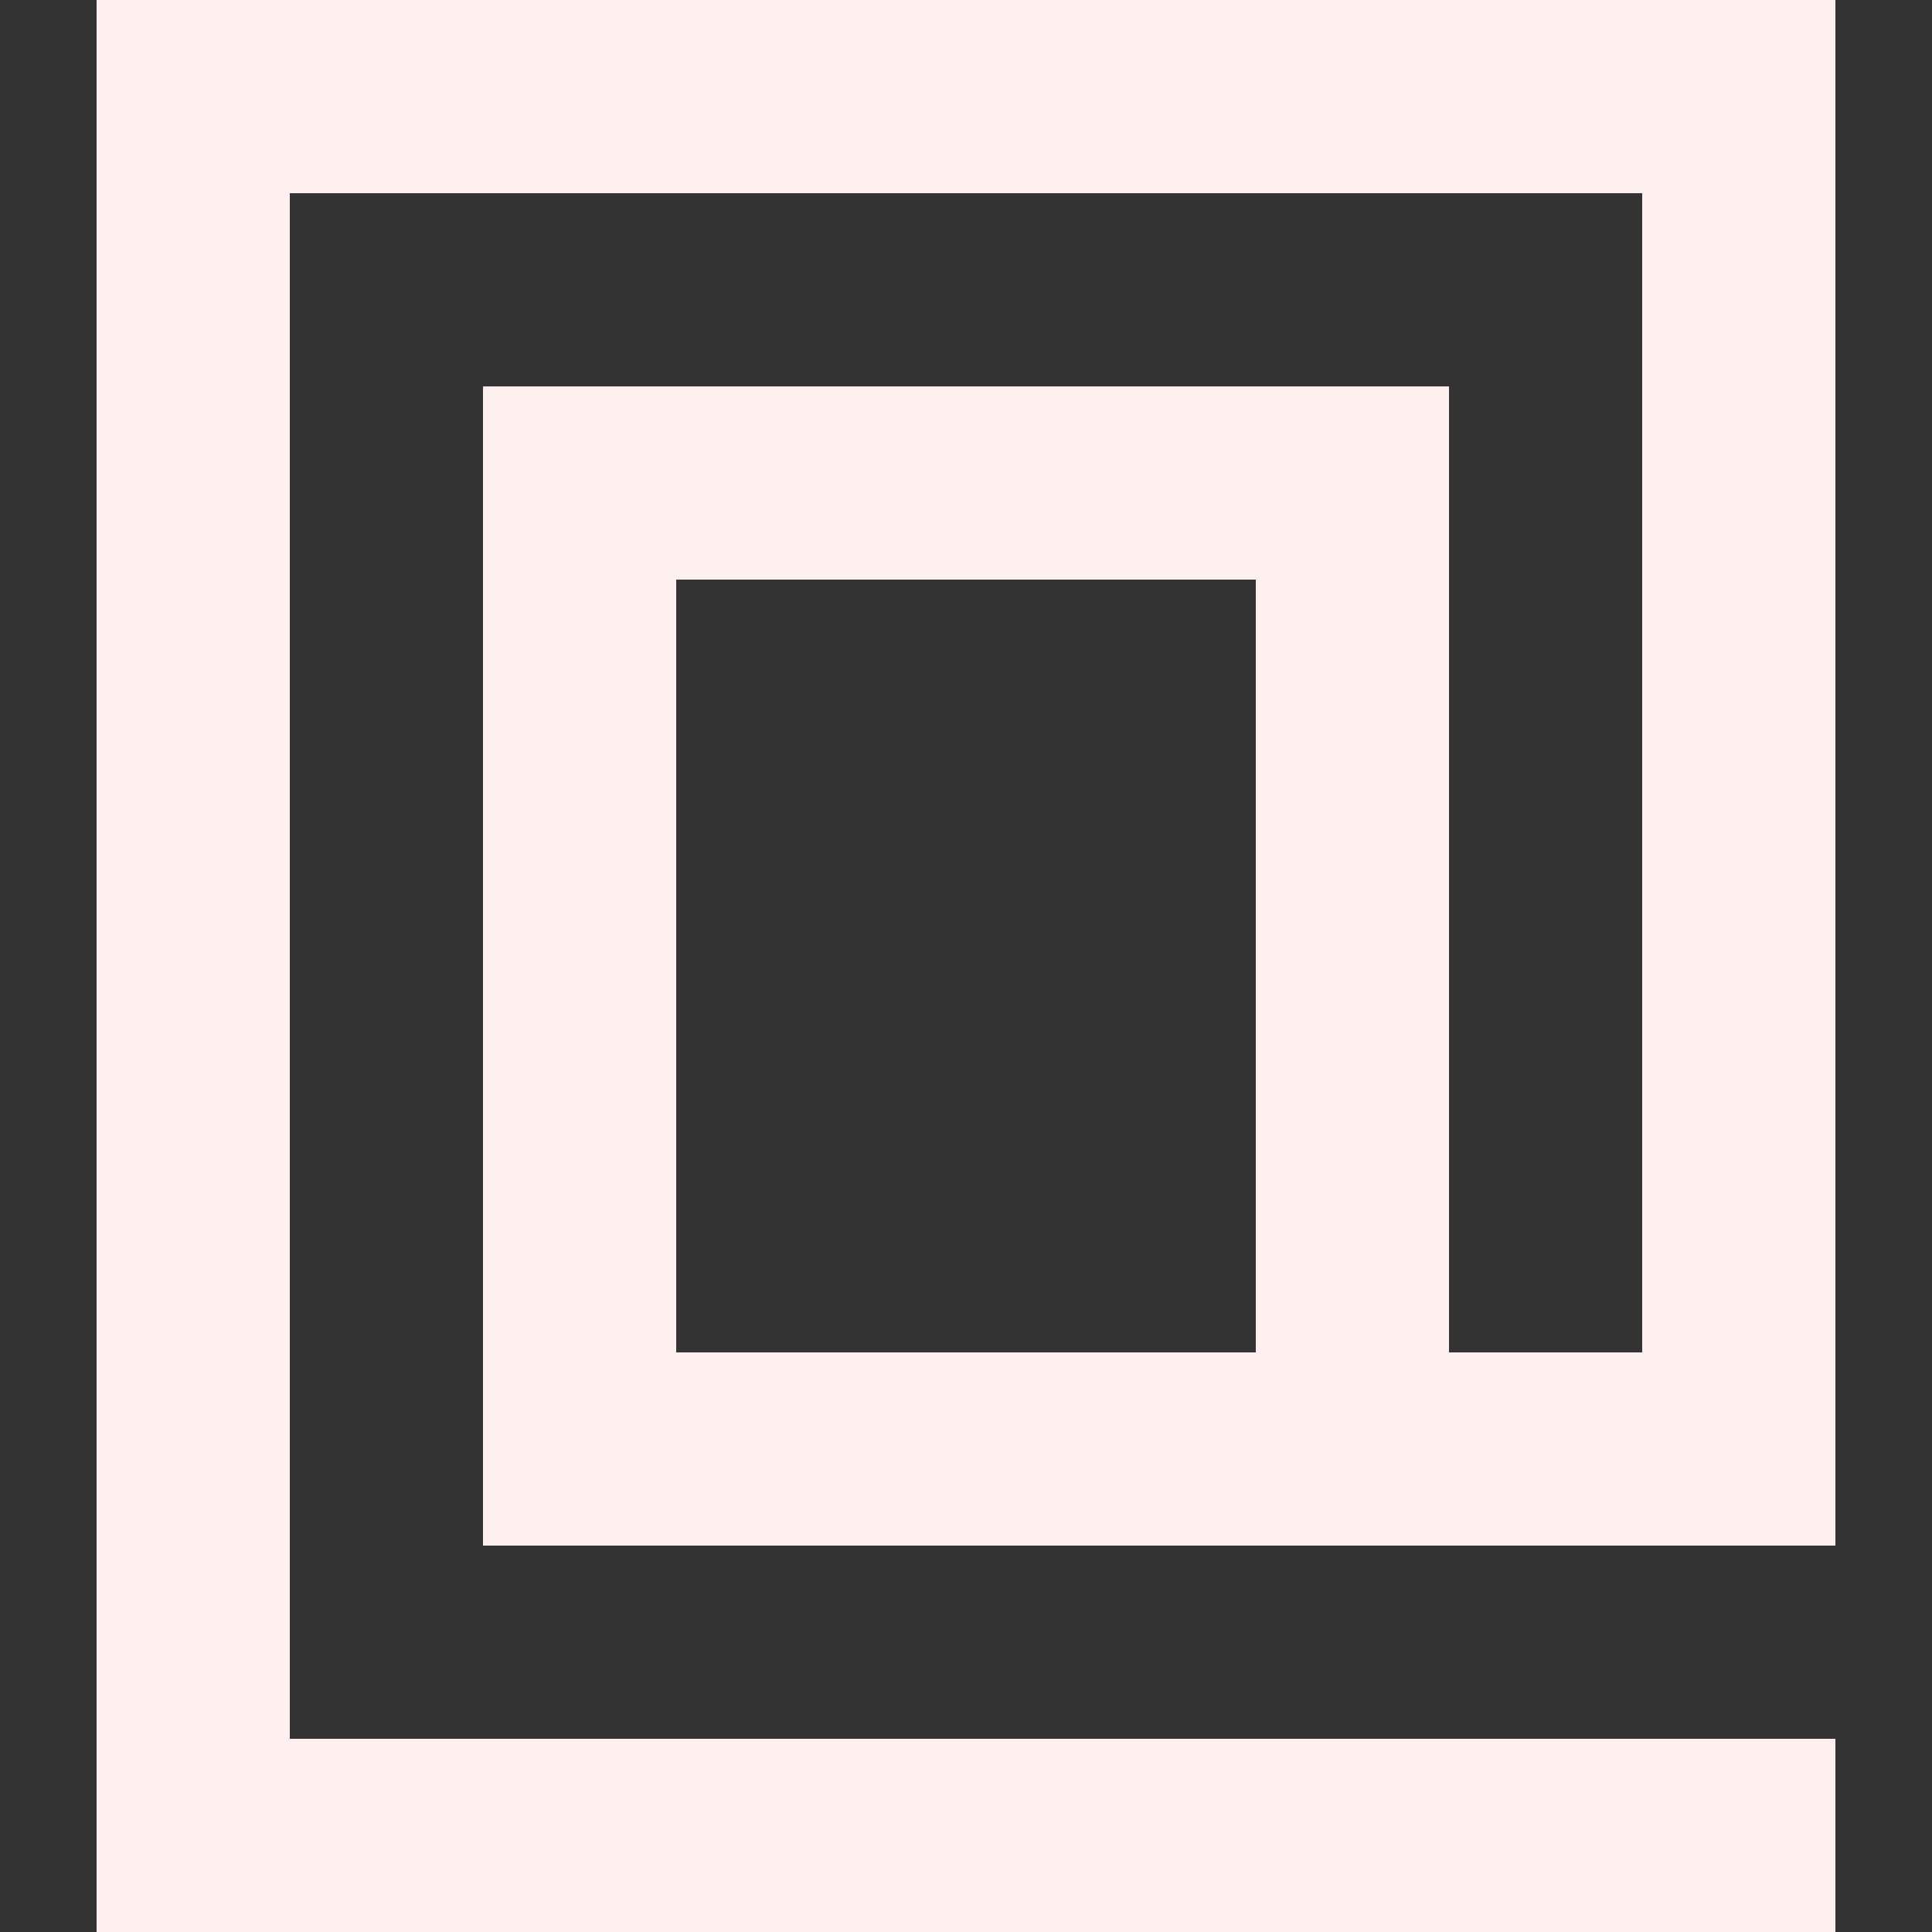 <!DOCTYPE svg PUBLIC "-//W3C//DTD SVG 1.1//EN" "http://www.w3.org/Graphics/SVG/1.1/DTD/svg11.dtd">
<!-- Uploaded to: SVG Repo, www.svgrepo.com, Transformed by: SVG Repo Mixer Tools -->
<svg width="800px" height="800px" viewBox="-1 0 20 20" version="1.1" xmlns="http://www.w3.org/2000/svg" xmlns:xlink="http://www.w3.org/1999/xlink" fill="#ffffff" stroke="#ffffff">
<rect x="-1" y="0" width="20" height="20" fill="#333333" stroke="none"/>
<g id="SVGRepo_bgCarrier" stroke-width="0"/>
<g id="SVGRepo_tracerCarrier" stroke-linecap="round" stroke-linejoin="round"/>
<g id="SVGRepo_iconCarrier"> <title>at_sign [#28]</title> <desc>Created with Sketch.</desc> <defs> </defs> <g id="Page-1" stroke="none" stroke-width="1" fill="none" fill-rule="evenodd"> <g id="Dribbble-Light-Preview" transform="translate(-61, -8079)" fill="#fff0f0"> <g id="icons" transform="translate(56, 160)"> <path d="M11,7933 L17,7933 L17,7925 L11,7925 L11,7933 Z M5,7919 L5,7939 L23,7939 L23,7937 L7,7937 L7,7921 L21,7921 L21,7933 L19,7933 L19,7923 L9,7923 L9,7935 L23,7935 L23,7919 L5,7919 Z" id="at_sign-[#28]"> </path> </g> </g> </g> </g>
</svg>